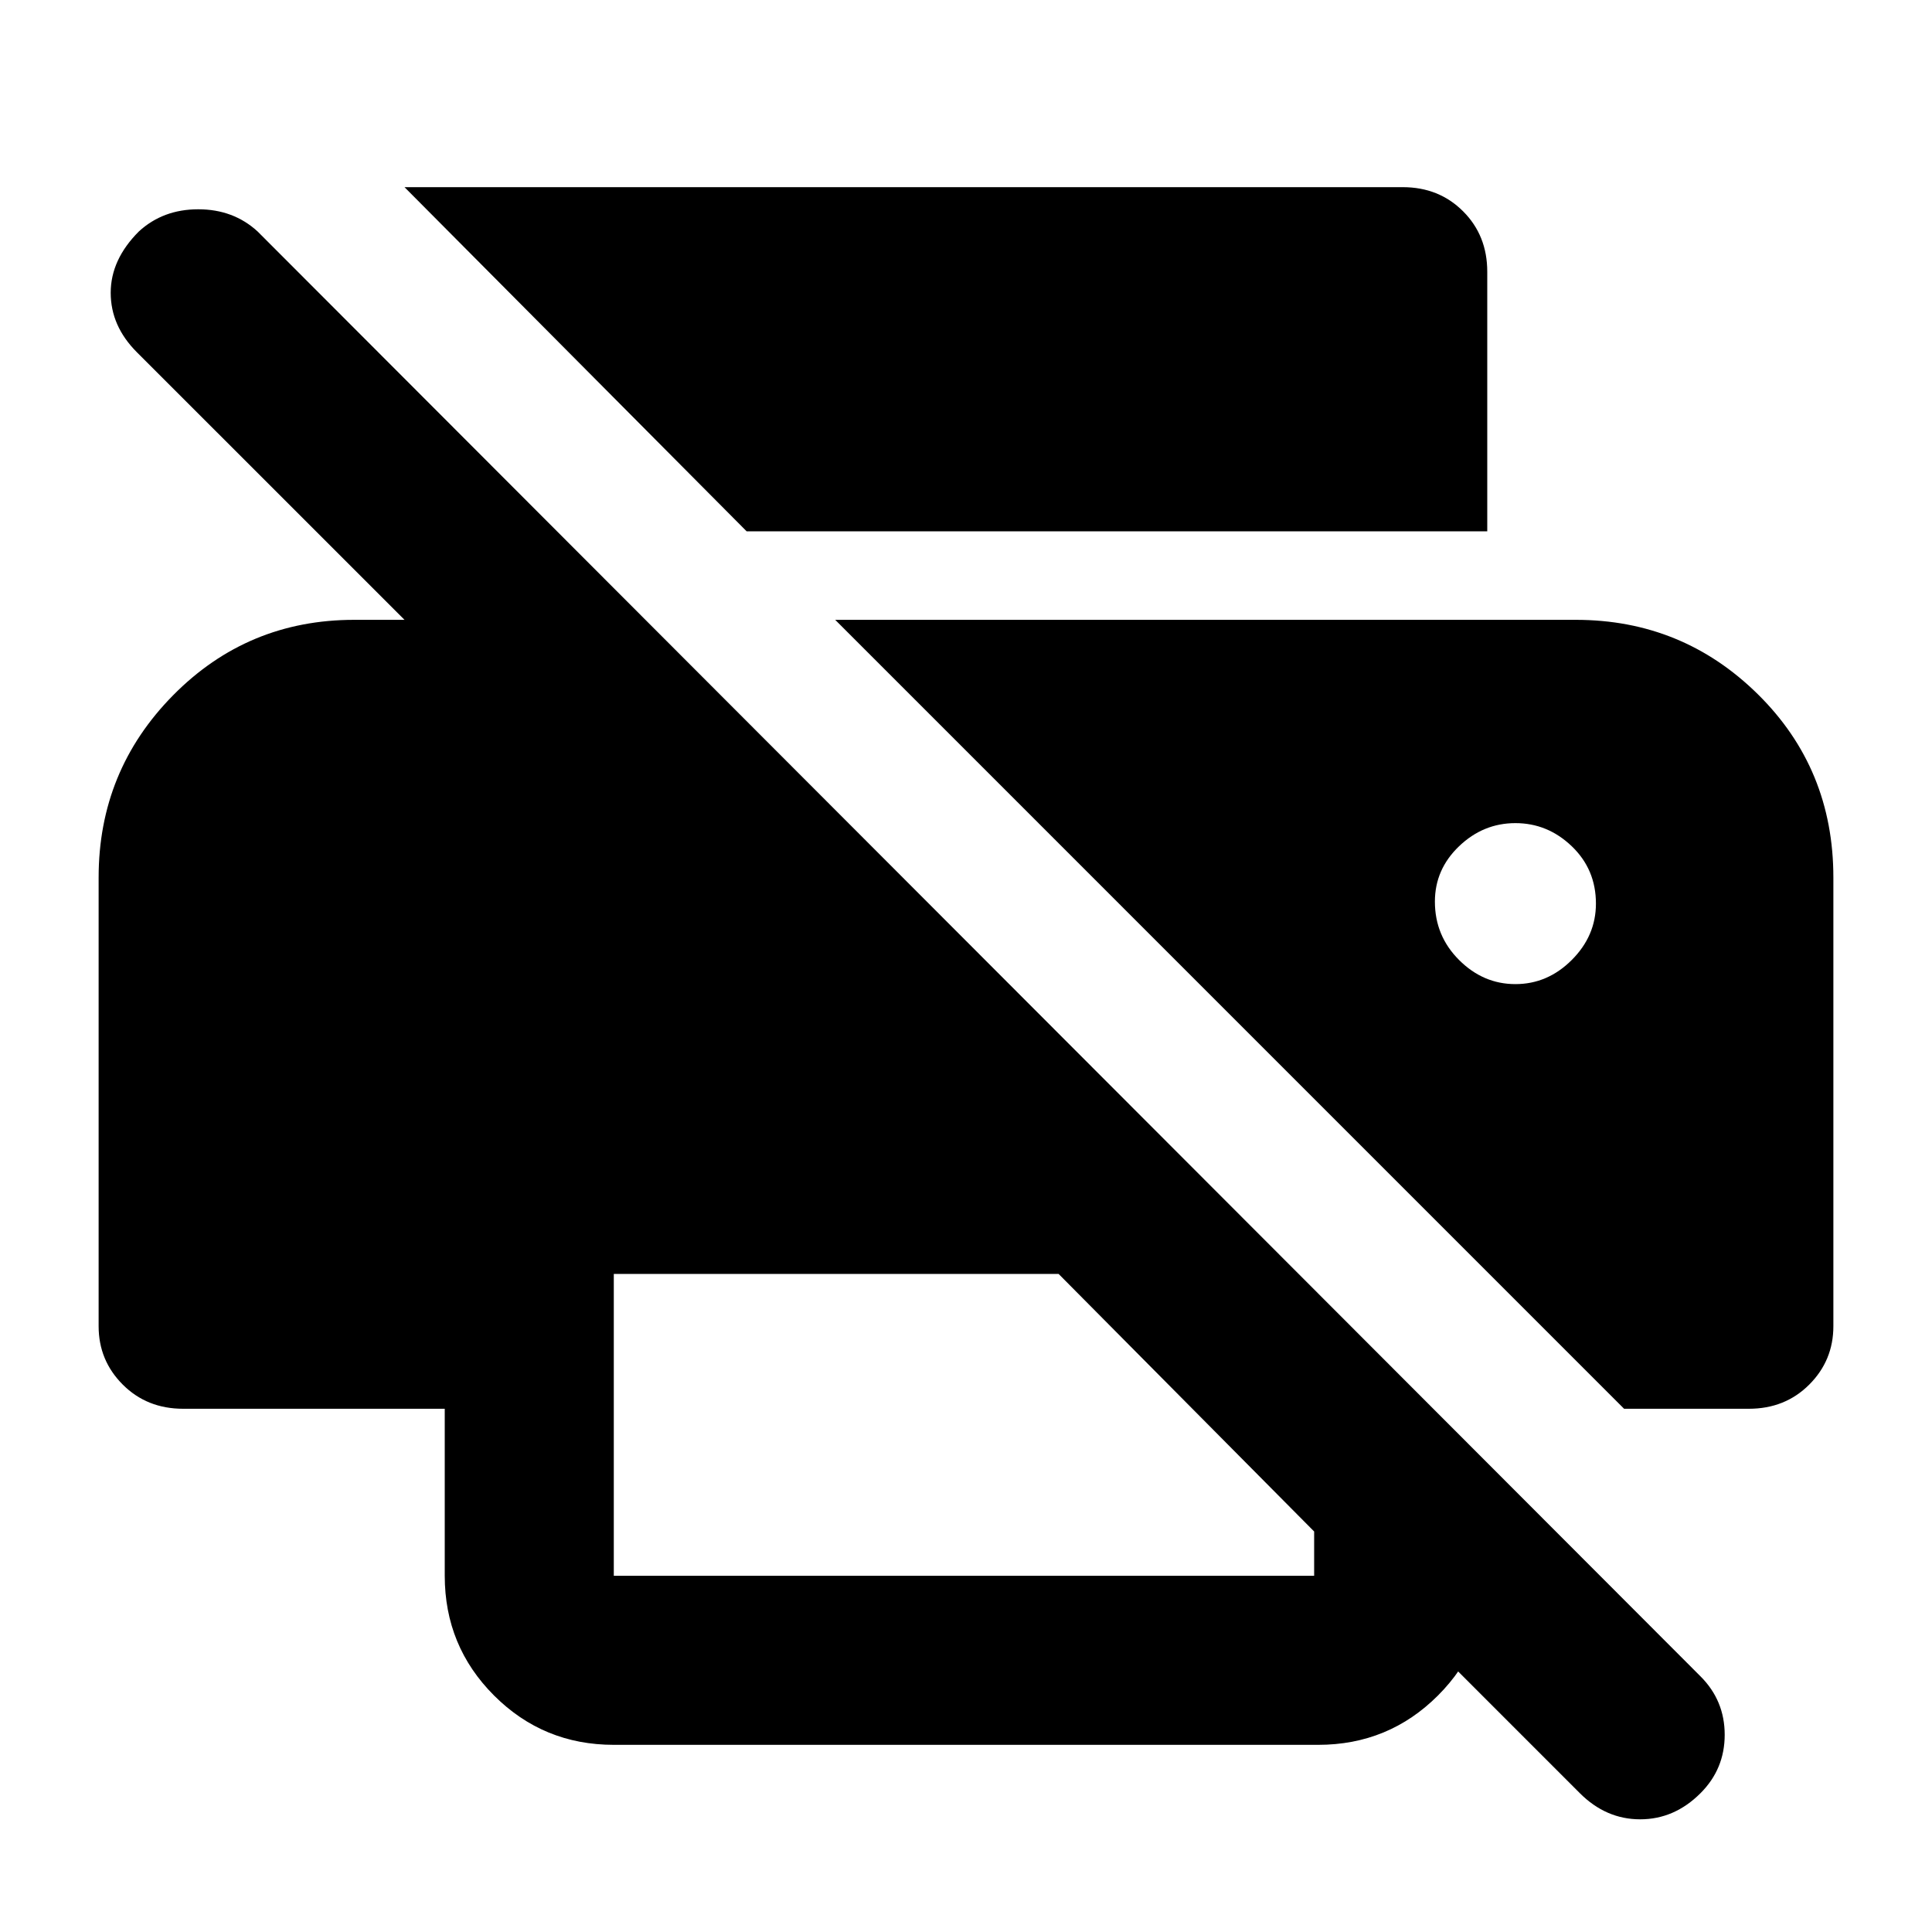 <svg xmlns="http://www.w3.org/2000/svg" height="40" width="40"><path d="M12.708 26.375v6.25h14.5v-.917l-5.291-5.333Zm20.917 2.792h2.583q.75 0 1.25-.5t.5-1.209v-9.291q0-2.25-1.562-3.792-1.563-1.542-3.771-1.542H17.292Zm-2.25-8.792q-.667 0-1.167-.5t-.5-1.208q0-.667.5-1.146.5-.479 1.167-.479t1.167.479q.5.479.5 1.187 0 .667-.5 1.167t-1.167.5ZM30.792 11H15.458L8.375 3.875h20.667q.75 0 1.25.5t.5 1.25ZM9.208 29.167H3.792q-.75 0-1.25-.5t-.5-1.209v-9.291q0-2.209 1.541-3.771 1.542-1.563 3.75-1.563h1.042L2.833 7.292q-.541-.542-.541-1.23 0-.687.583-1.27.5-.459 1.229-.459.729 0 1.229.459l29.875 29.916q.5.5.5 1.209 0 .708-.5 1.208-.541.542-1.25.542-.708 0-1.25-.542l-4.416-4.417 2.5-2.416v2.333q0 1.458-1.021 2.479-1.021 1.021-2.479 1.021H12.708q-1.458 0-2.479-1.021-1.021-1.021-1.021-2.479Z"/></svg>